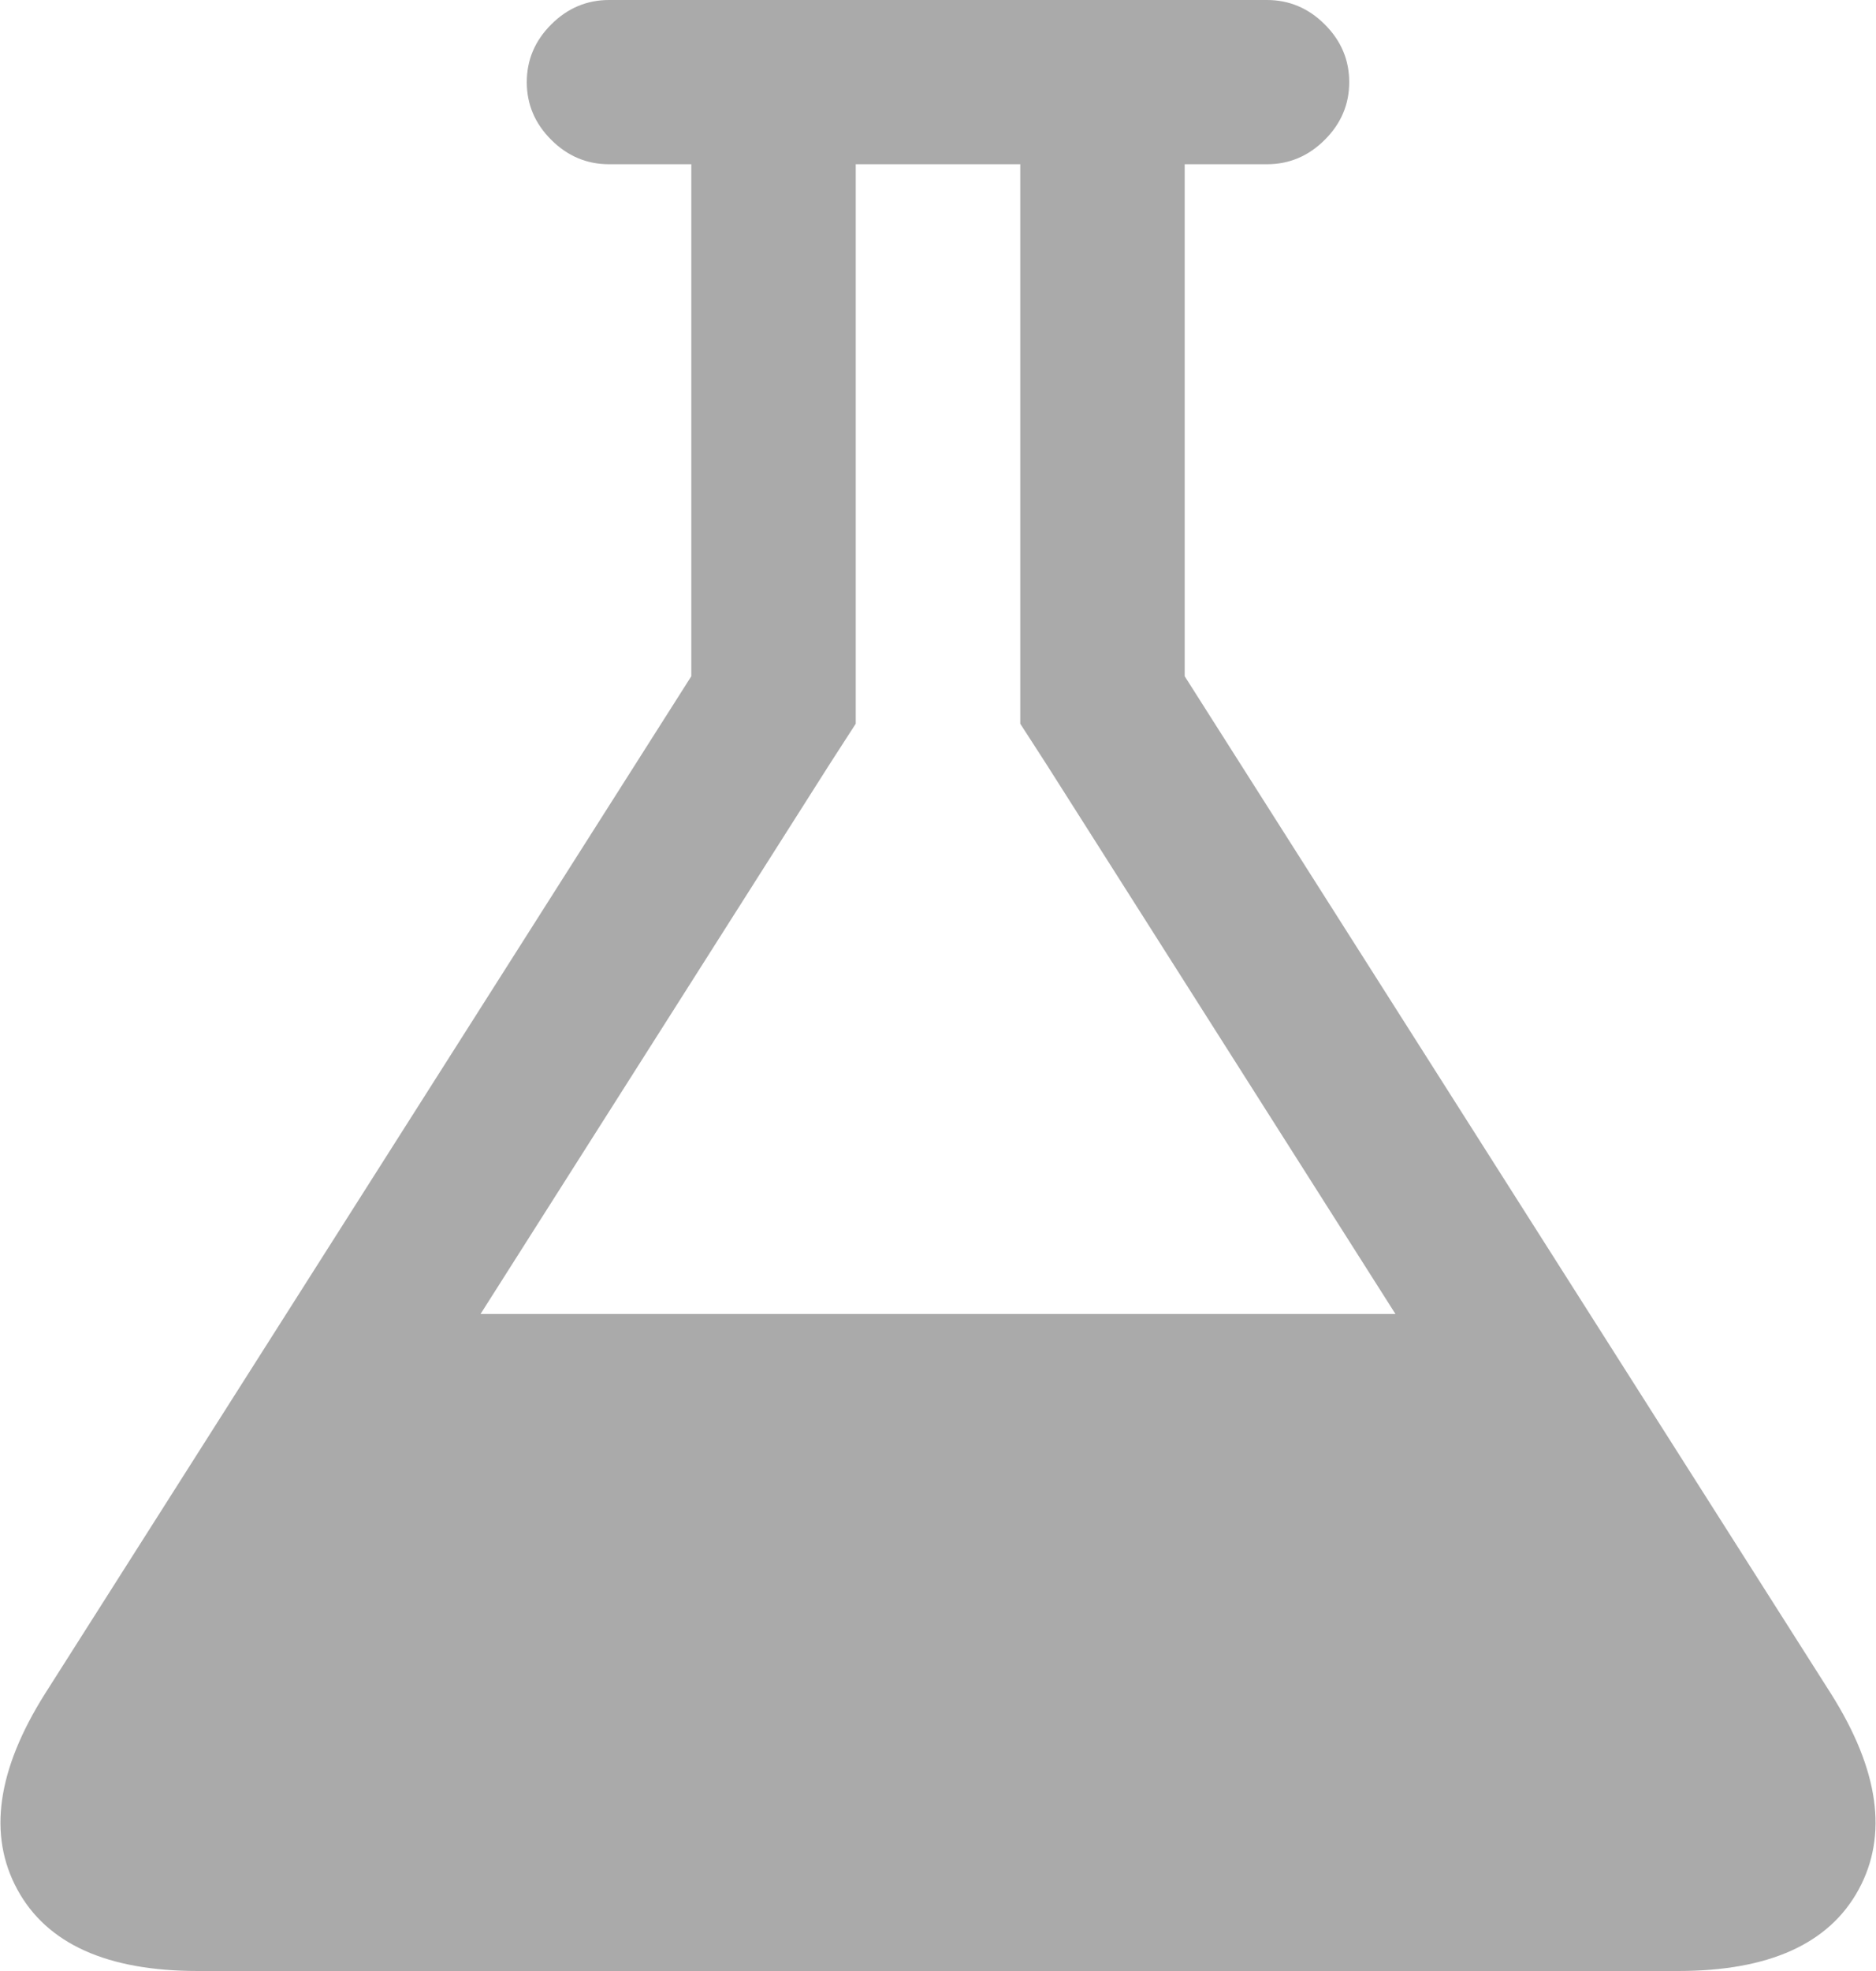 ﻿<?xml version="1.0" encoding="utf-8"?>
<svg version="1.1" xmlns:xlink="http://www.w3.org/1999/xlink" width="20px" height="21px" xmlns="http://www.w3.org/2000/svg">
  <g transform="matrix(1 0 0 1 -17 -9 )">
    <path d="M 12.63 7.205  L 19.521 18.047  C 20.032 18.858  20.13 19.553  19.815 20.132  C 19.5 20.711  18.858 21  17.89 21  L 2.11 21  C 1.142 21  0.5 20.711  0.185 20.132  C -0.13 19.553  -0.032 18.858  0.479 18.047  L 7.37 7.205  L 7.37 1.75  L 6.493 1.75  C 6.256 1.75  6.05 1.663  5.877 1.49  C 5.703 1.317  5.616 1.112  5.616 0.875  C 5.616 0.638  5.703 0.433  5.877 0.26  C 6.05 0.087  6.256 0  6.493 0  L 13.507 0  C 13.744 0  13.95 0.087  14.123 0.26  C 14.297 0.433  14.384 0.638  14.384 0.875  C 14.384 1.112  14.297 1.317  14.123 1.49  C 13.95 1.663  13.744 1.75  13.507 1.75  L 12.63 1.75  L 12.63 7.205  Z M 9.123 7.711  L 8.849 8.135  L 5.123 14  L 14.877 14  L 11.151 8.135  L 10.877 7.711  L 10.877 7.205  L 10.877 1.75  L 9.123 1.75  L 9.123 7.205  L 9.123 7.711  Z " fill-rule="nonzero" fill="#aaaaaa" stroke="none" transform="matrix(1 0 0 1 17 9 )" />
  </g>
</svg>